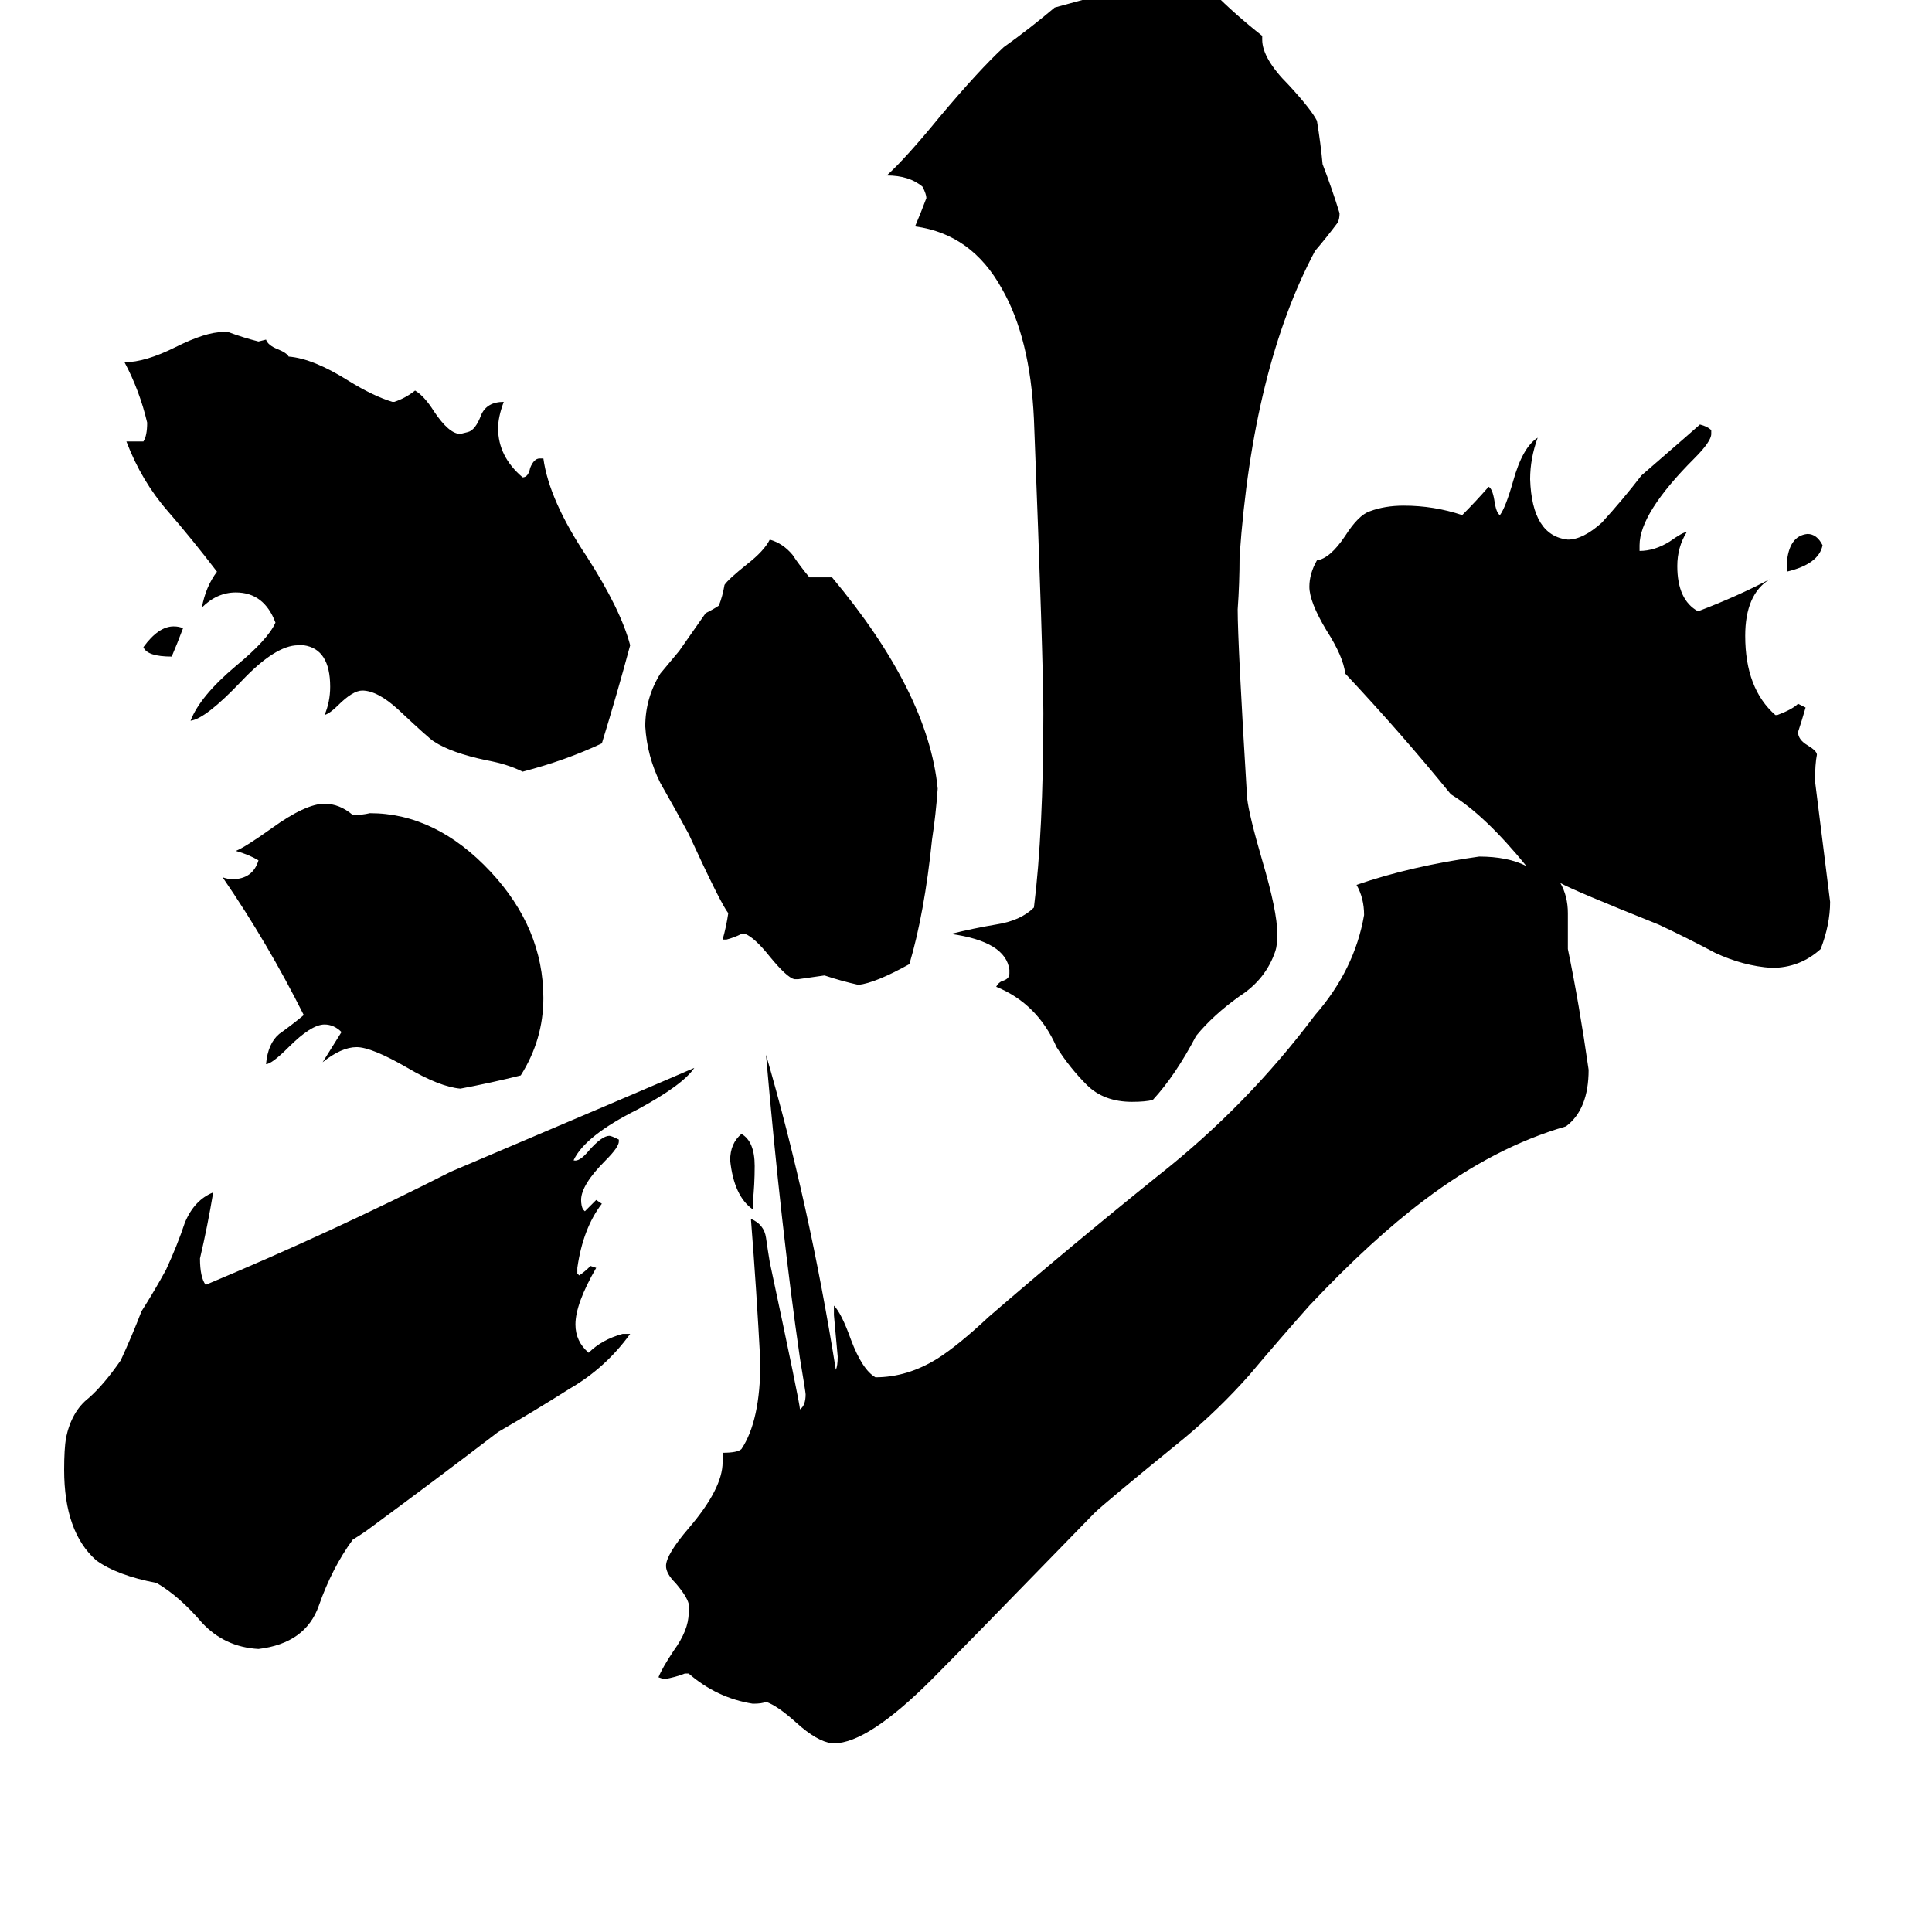 <svg xmlns="http://www.w3.org/2000/svg" viewBox="0 -800 1024 1024">
	<path fill="#000000" d="M76 -457Q84 -468 92 -468Q95 -468 97 -467Q94 -459 91 -452Q78 -452 76 -457ZM947 -497V-501Q948 -516 958 -517Q963 -517 966 -511Q964 -501 947 -497ZM399 -163V-159Q389 -166 387 -185Q387 -194 393 -199Q400 -195 400 -182Q400 -172 399 -163ZM276 -230Q260 -226 244 -223Q233 -224 216 -234Q197 -245 189 -245Q181 -245 171 -237Q176 -245 181 -253Q177 -257 172 -257Q165 -257 153 -245Q144 -236 141 -236Q142 -247 148 -252Q155 -257 161 -262Q142 -300 118 -335Q121 -334 123 -334Q134 -334 137 -344Q132 -347 125 -349Q130 -351 144 -361Q162 -374 172 -374Q180 -374 187 -368Q192 -368 196 -369Q231 -369 260 -338Q288 -308 288 -271Q288 -249 276 -230ZM423 -281H421Q417 -282 408 -293Q400 -303 395 -305H393Q389 -303 385 -302H383Q385 -309 386 -316Q382 -321 365 -358Q358 -371 350 -385Q343 -399 342 -415Q342 -430 350 -443L360 -455Q367 -465 374 -475Q378 -477 381 -479Q383 -484 384 -490Q386 -493 396 -501Q405 -508 408 -514Q415 -512 420 -506Q424 -500 429 -494H441Q492 -433 497 -382Q496 -368 494 -355Q490 -316 482 -289Q464 -279 455 -278Q446 -280 437 -283Q430 -282 423 -281ZM286 -557H288Q291 -535 311 -505Q329 -477 334 -458Q327 -432 319 -406Q300 -397 277 -391Q269 -395 258 -397Q239 -401 230 -407Q228 -408 211 -424Q200 -434 192 -434Q187 -434 179 -426Q175 -422 172 -421Q175 -428 175 -436Q175 -456 161 -458H158Q146 -458 128 -439Q109 -419 101 -418Q106 -431 125 -447Q142 -461 146 -470Q140 -486 125 -486Q115 -486 107 -478Q109 -489 115 -497Q102 -514 89 -529Q75 -545 67 -566H76Q78 -569 78 -576Q74 -593 66 -608Q77 -608 93 -616Q109 -624 118 -624H121Q129 -621 137 -619L141 -620Q142 -617 147 -615Q152 -613 153 -611Q166 -610 185 -598Q198 -590 208 -587H209Q215 -589 220 -593Q225 -590 230 -582Q238 -570 244 -570L248 -571Q252 -572 255 -580Q258 -587 267 -587Q264 -579 264 -573Q264 -558 277 -547Q280 -547 281 -552Q283 -557 286 -557ZM330 -93H334Q321 -75 302 -64Q283 -52 264 -41Q230 -15 196 10Q192 13 187 16Q176 31 169 51Q162 71 137 74Q119 73 107 60Q95 46 83 39Q62 35 51 27Q34 12 34 -21Q34 -32 35 -38Q38 -52 47 -59Q55 -66 64 -79Q70 -92 75 -105Q82 -116 88 -127Q94 -140 98 -152Q103 -164 113 -168Q110 -150 106 -133Q106 -123 109 -119Q176 -147 239 -179Q338 -221 368 -234Q362 -225 338 -212Q310 -198 304 -185Q307 -184 312 -190Q319 -198 323 -198Q324 -198 328 -196V-195Q328 -192 321 -185Q308 -172 308 -164Q308 -161 309 -159L310 -158Q313 -161 316 -164L319 -162Q309 -149 306 -128V-125L307 -124Q310 -126 313 -129L316 -128Q305 -109 305 -98Q305 -89 312 -83Q319 -90 330 -93ZM535 -284V-286Q533 -301 504 -305Q516 -308 528 -310Q541 -312 548 -319Q553 -359 553 -422Q553 -450 548 -578Q546 -621 531 -647Q515 -676 485 -680Q488 -687 491 -695Q491 -697 489 -701Q482 -707 470 -707Q480 -716 498 -738Q519 -763 532 -775Q546 -785 559 -796Q570 -799 581 -802Q589 -806 595 -811Q602 -817 612 -817H615Q632 -816 643 -804Q655 -792 669 -781V-779Q669 -769 683 -755Q695 -742 698 -736Q700 -724 701 -713Q706 -700 710 -687Q710 -684 709 -682Q703 -674 697 -667Q664 -605 657 -505Q657 -491 656 -477Q656 -459 661 -377Q662 -368 669 -344Q677 -317 677 -305Q677 -299 676 -296Q671 -281 657 -272Q643 -262 634 -251Q623 -230 611 -217Q607 -216 600 -216Q585 -216 576 -225Q567 -234 560 -245Q550 -268 528 -277Q529 -279 531 -280Q535 -281 535 -284ZM442 124H441Q433 123 422 113Q412 104 406 102Q404 103 399 103Q380 100 365 87H363Q358 89 352 90L349 89Q351 84 357 75Q365 64 365 55V50Q364 46 358 39Q353 34 353 30Q353 24 365 10Q383 -11 383 -25V-30Q391 -30 393 -32Q403 -47 403 -78Q401 -116 398 -154Q405 -151 406 -144Q407 -137 408 -131Q424 -56 424 -53Q427 -55 427 -61Q427 -62 424 -80Q414 -149 406 -241Q429 -162 443 -74Q444 -76 444 -81Q443 -92 442 -103V-108Q446 -104 451 -90Q457 -74 464 -70Q481 -70 497 -80Q508 -87 524 -102Q568 -140 614 -177Q661 -214 697 -262Q718 -286 723 -315Q723 -324 719 -331Q748 -341 784 -346Q799 -346 809 -341Q787 -368 769 -379Q743 -411 713 -443Q712 -452 703 -466Q694 -481 694 -489Q694 -496 698 -503Q705 -504 713 -516Q720 -527 726 -529Q734 -532 744 -532Q760 -532 775 -527Q782 -534 789 -542Q791 -541 792 -535Q793 -528 795 -527Q798 -531 802 -545Q807 -563 815 -568Q811 -557 811 -546Q812 -516 831 -514Q839 -514 849 -523Q860 -535 870 -548Q900 -574 901 -575Q905 -574 907 -572V-570Q907 -566 898 -557Q869 -528 869 -511V-508Q877 -508 885 -513Q892 -518 894 -518Q889 -510 889 -500Q889 -482 900 -476Q921 -484 938 -493Q925 -485 925 -463Q925 -435 941 -421H942Q950 -424 953 -427Q955 -426 957 -425Q955 -418 953 -412Q953 -408 958 -405Q963 -402 963 -400Q962 -395 962 -386Q966 -354 970 -322Q970 -310 965 -297Q954 -287 939 -287Q924 -288 909 -295Q894 -303 879 -310Q834 -328 827 -332Q831 -325 831 -316V-297Q837 -268 842 -233Q842 -212 830 -203Q792 -192 755 -164Q727 -143 694 -108Q678 -90 662 -71Q646 -53 628 -38Q585 -3 580 2Q508 76 494 90Q460 124 442 124Z"/>
</svg>